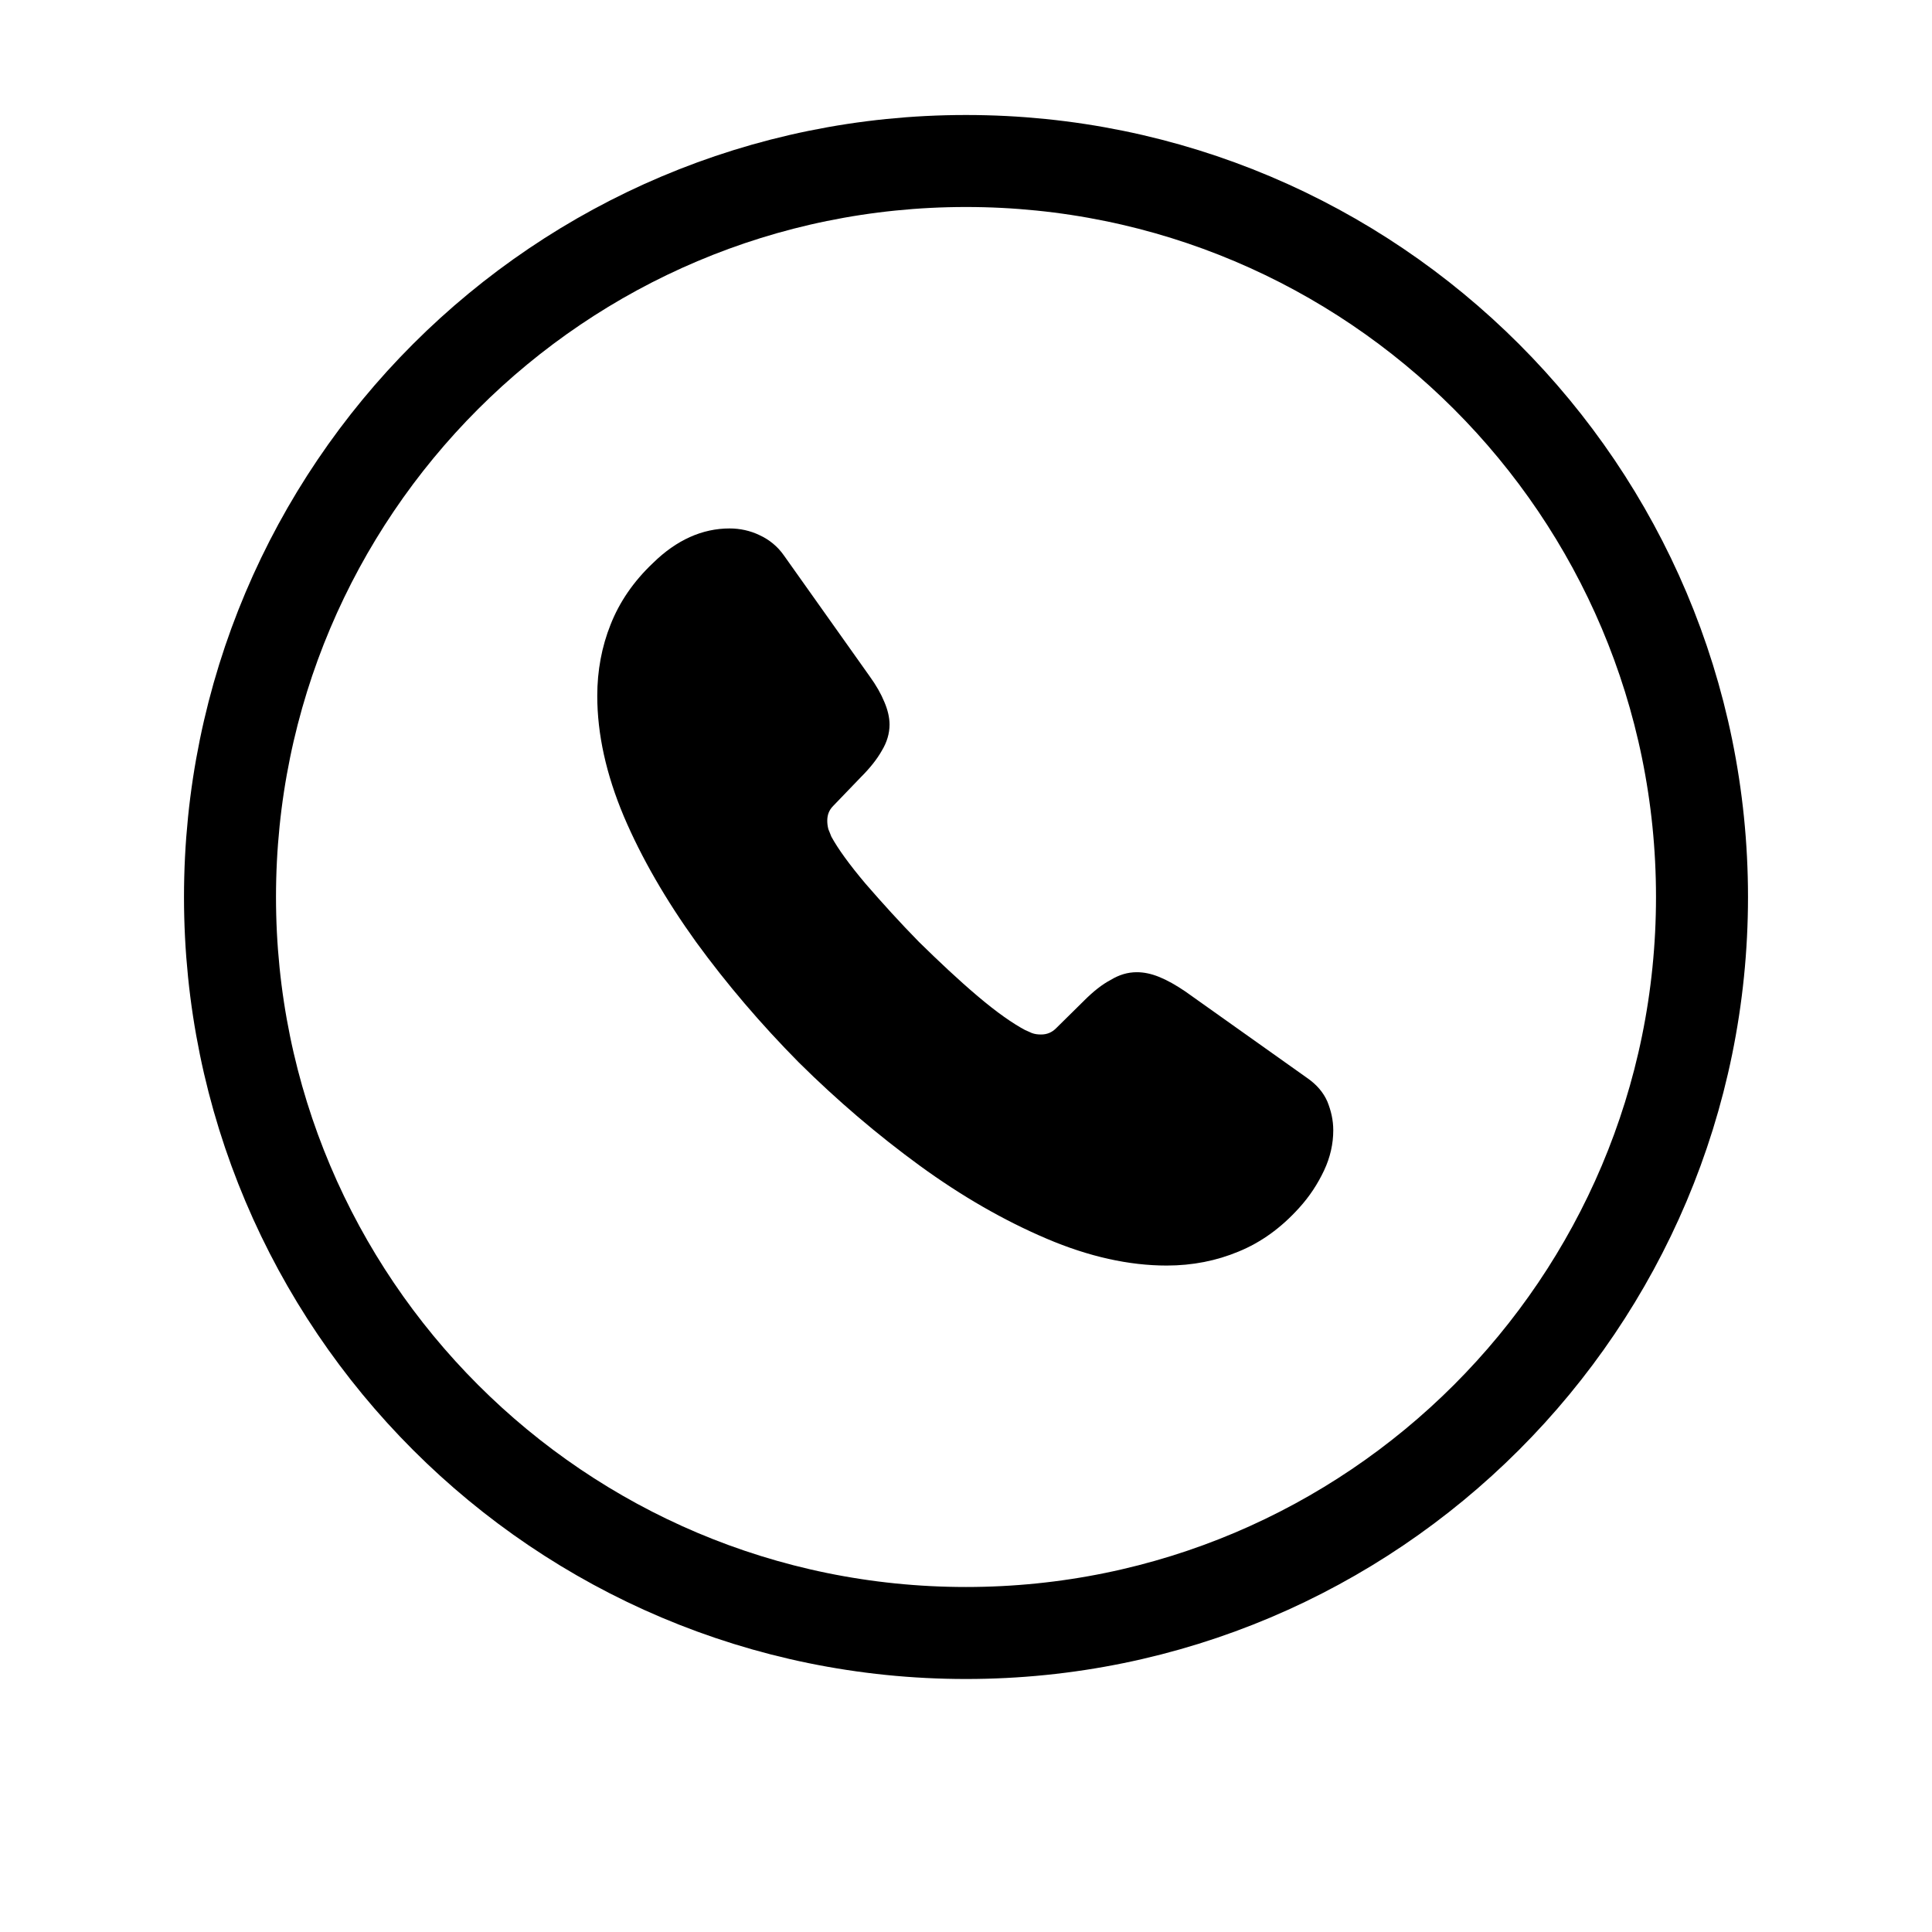 <svg width="32" height="32" viewBox="-5 0 42 35" fill="none" xmlns="http://www.w3.org/2000/svg">
<path d="M0 16C0 7.163 7.163 0 16 0C24.837 0 32 7.163 32 16C32 24.837 24.837 32 16 32C7.163 32 0 24.837 0 16Z" 
      fill="none" 
      stroke="black" 
      stroke-width="2"/>
<path d="M23.984 21.072C23.984 21.36 23.92 21.657 23.784 21.945C23.648 22.234 23.472 22.506 23.239 22.762C22.847 23.195 22.414 23.508 21.925 23.708C21.445 23.908 20.924 24.012 20.363 24.012C19.546 24.012 18.672 23.82 17.751 23.427C16.83 23.035 15.908 22.506 14.995 21.841C14.073 21.168 13.2 20.423 12.367 19.598C11.542 18.764 10.797 17.891 10.132 16.978C9.475 16.064 8.946 15.151 8.561 14.246C8.177 13.332 7.984 12.459 7.984 11.626C7.984 11.081 8.081 10.56 8.273 10.079C8.465 9.591 8.77 9.142 9.194 8.741C9.707 8.237 10.268 7.988 10.861 7.988C11.085 7.988 11.309 8.036 11.51 8.133C11.718 8.229 11.902 8.373 12.046 8.581L13.905 11.201C14.05 11.401 14.154 11.586 14.226 11.762C14.298 11.93 14.338 12.098 14.338 12.251C14.338 12.443 14.282 12.635 14.17 12.819C14.066 13.004 13.913 13.196 13.721 13.388L13.112 14.021C13.024 14.11 12.984 14.214 12.984 14.342C12.984 14.406 12.992 14.462 13.008 14.526C13.032 14.59 13.056 14.638 13.072 14.686C13.216 14.951 13.465 15.295 13.817 15.712C14.178 16.128 14.562 16.553 14.979 16.978C15.412 17.402 15.828 17.795 16.253 18.155C16.669 18.508 17.014 18.748 17.286 18.893C17.326 18.909 17.375 18.933 17.43 18.957C17.495 18.981 17.559 18.989 17.631 18.989C17.767 18.989 17.871 18.941 17.959 18.853L18.568 18.252C18.769 18.051 18.961 17.899 19.145 17.803C19.329 17.691 19.514 17.635 19.714 17.635C19.866 17.635 20.026 17.667 20.203 17.739C20.379 17.811 20.563 17.915 20.764 18.051L23.416 19.934C23.624 20.078 23.768 20.247 23.856 20.447C23.936 20.647 23.984 20.848 23.984 21.072Z" fill="black"  stroke-width="1.202" stroke-miterlimit="10"/>
</svg>
